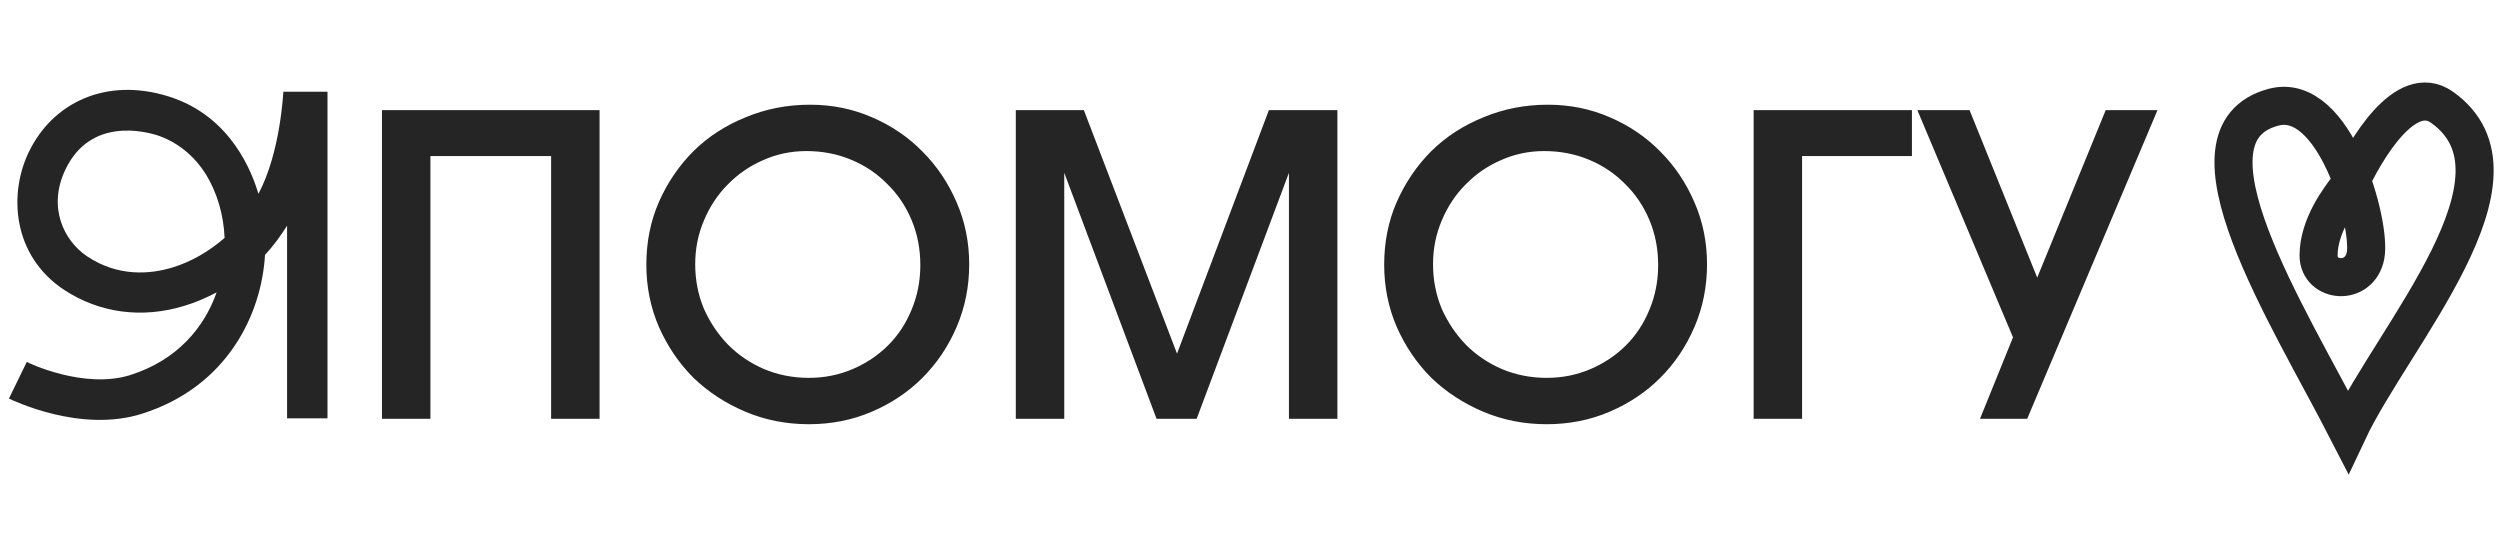 <svg width="197" height="44" viewBox="0 0 197 44" fill="none" xmlns="http://www.w3.org/2000/svg">
<path d="M22.326 7.23H25.807V32.963H22.622V17.783C22.104 18.597 21.549 19.375 20.882 20.078C20.623 24.706 17.957 30.445 11.219 32.593C6.368 34.148 1.037 31.556 0.703 31.408L2.11 28.52C2.147 28.557 6.591 30.704 10.256 29.557C13.996 28.372 16.106 25.78 17.069 23.04C16.217 23.485 15.366 23.855 14.477 24.114C11.182 25.114 7.849 24.669 5.072 22.855C0.926 20.115 0.703 15.228 2.259 12.007C4.11 8.119 8.331 6.046 13.292 7.601C18.253 9.156 19.883 13.673 20.364 15.265C22.104 12.044 22.326 7.23 22.326 7.23ZM13.588 21.078C15.069 20.634 16.513 19.782 17.698 18.745C17.624 16.931 17.106 15.191 16.254 13.784C15.291 12.229 13.921 11.155 12.329 10.637C11.552 10.415 7.146 9.156 5.147 13.377C3.74 16.339 5.035 18.967 6.85 20.189C9.33 21.855 11.885 21.596 13.588 21.078ZM30.099 8.678H47.246V33H43.428V12.299H33.917V33H30.099V8.678ZM50.932 20.856C50.932 19.078 51.261 17.433 51.919 15.919C52.599 14.383 53.51 13.045 54.651 11.904C55.814 10.763 57.185 9.874 58.765 9.238C60.345 8.58 62.034 8.251 63.833 8.251C65.567 8.251 67.19 8.58 68.704 9.238C70.24 9.896 71.567 10.796 72.686 11.937C73.827 13.078 74.727 14.416 75.385 15.952C76.043 17.466 76.373 19.089 76.373 20.823C76.373 22.578 76.043 24.224 75.385 25.759C74.727 27.295 73.827 28.634 72.686 29.775C71.567 30.894 70.24 31.782 68.704 32.441C67.168 33.099 65.512 33.428 63.734 33.428C61.957 33.428 60.29 33.099 58.732 32.441C57.174 31.782 55.814 30.894 54.651 29.775C53.51 28.634 52.599 27.295 51.919 25.759C51.261 24.224 50.932 22.589 50.932 20.856ZM54.783 20.823C54.783 22.073 55.013 23.247 55.474 24.344C55.956 25.419 56.593 26.363 57.383 27.175C58.194 27.986 59.138 28.623 60.213 29.084C61.31 29.544 62.484 29.775 63.734 29.775C64.963 29.775 66.115 29.544 67.19 29.084C68.265 28.623 69.198 27.997 69.988 27.208C70.778 26.418 71.392 25.485 71.831 24.41C72.291 23.313 72.522 22.139 72.522 20.889C72.522 19.616 72.291 18.431 71.831 17.334C71.37 16.237 70.734 15.294 69.922 14.504C69.132 13.692 68.189 13.056 67.091 12.595C65.994 12.134 64.81 11.904 63.537 11.904C62.33 11.904 61.189 12.145 60.114 12.628C59.061 13.089 58.14 13.725 57.35 14.537C56.56 15.326 55.934 16.27 55.474 17.367C55.013 18.442 54.783 19.594 54.783 20.823ZM80.045 8.678H85.409L92.749 27.866L99.989 8.678H105.387V33H101.569V13.615L94.296 33H91.136L83.863 13.615V33H80.045V8.678ZM109.073 20.856C109.073 19.078 109.402 17.433 110.061 15.919C110.741 14.383 111.651 13.045 112.792 11.904C113.955 10.763 115.327 9.874 116.906 9.238C118.486 8.58 120.176 8.251 121.975 8.251C123.708 8.251 125.332 8.58 126.846 9.238C128.381 9.896 129.709 10.796 130.828 11.937C131.969 13.078 132.868 14.416 133.527 15.952C134.185 17.466 134.514 19.089 134.514 20.823C134.514 22.578 134.185 24.224 133.527 25.759C132.868 27.295 131.969 28.634 130.828 29.775C129.709 30.894 128.381 31.782 126.846 32.441C125.31 33.099 123.653 33.428 121.876 33.428C120.099 33.428 118.431 33.099 116.873 32.441C115.316 31.782 113.955 30.894 112.792 29.775C111.651 28.634 110.741 27.295 110.061 25.759C109.402 24.224 109.073 22.589 109.073 20.856ZM112.924 20.823C112.924 22.073 113.154 23.247 113.615 24.344C114.098 25.419 114.734 26.363 115.524 27.175C116.336 27.986 117.279 28.623 118.354 29.084C119.451 29.544 120.625 29.775 121.876 29.775C123.105 29.775 124.257 29.544 125.332 29.084C126.407 28.623 127.339 27.997 128.129 27.208C128.919 26.418 129.533 25.485 129.972 24.41C130.433 23.313 130.663 22.139 130.663 20.889C130.663 19.616 130.433 18.431 129.972 17.334C129.511 16.237 128.875 15.294 128.063 14.504C127.273 13.692 126.33 13.056 125.233 12.595C124.136 12.134 122.951 11.904 121.678 11.904C120.472 11.904 119.331 12.145 118.256 12.628C117.203 13.089 116.281 13.725 115.491 14.537C114.701 15.326 114.076 16.27 113.615 17.367C113.154 18.442 112.924 19.594 112.924 20.823ZM138.186 8.678H150.66V12.299H142.004V33H138.186V8.678ZM158.624 26.582L151.087 8.678H155.201L160.533 21.876L165.93 8.678H170.011L159.743 33H156.024L158.624 26.582Z" fill="#252525"/>
<path d="M185.018 14.775C186.406 11.693 189.571 6.432 192.423 8.448C200.084 13.867 188.566 26.456 185.018 34C180.313 24.834 171.162 10.566 179.159 8.448C184.018 7.162 186.869 17.696 186.406 20.129C185.944 22.563 182.704 22.249 182.704 20.129C182.704 17.761 184.401 15.587 185.018 14.775Z" stroke="#252525" stroke-width="3"/>
</svg>
